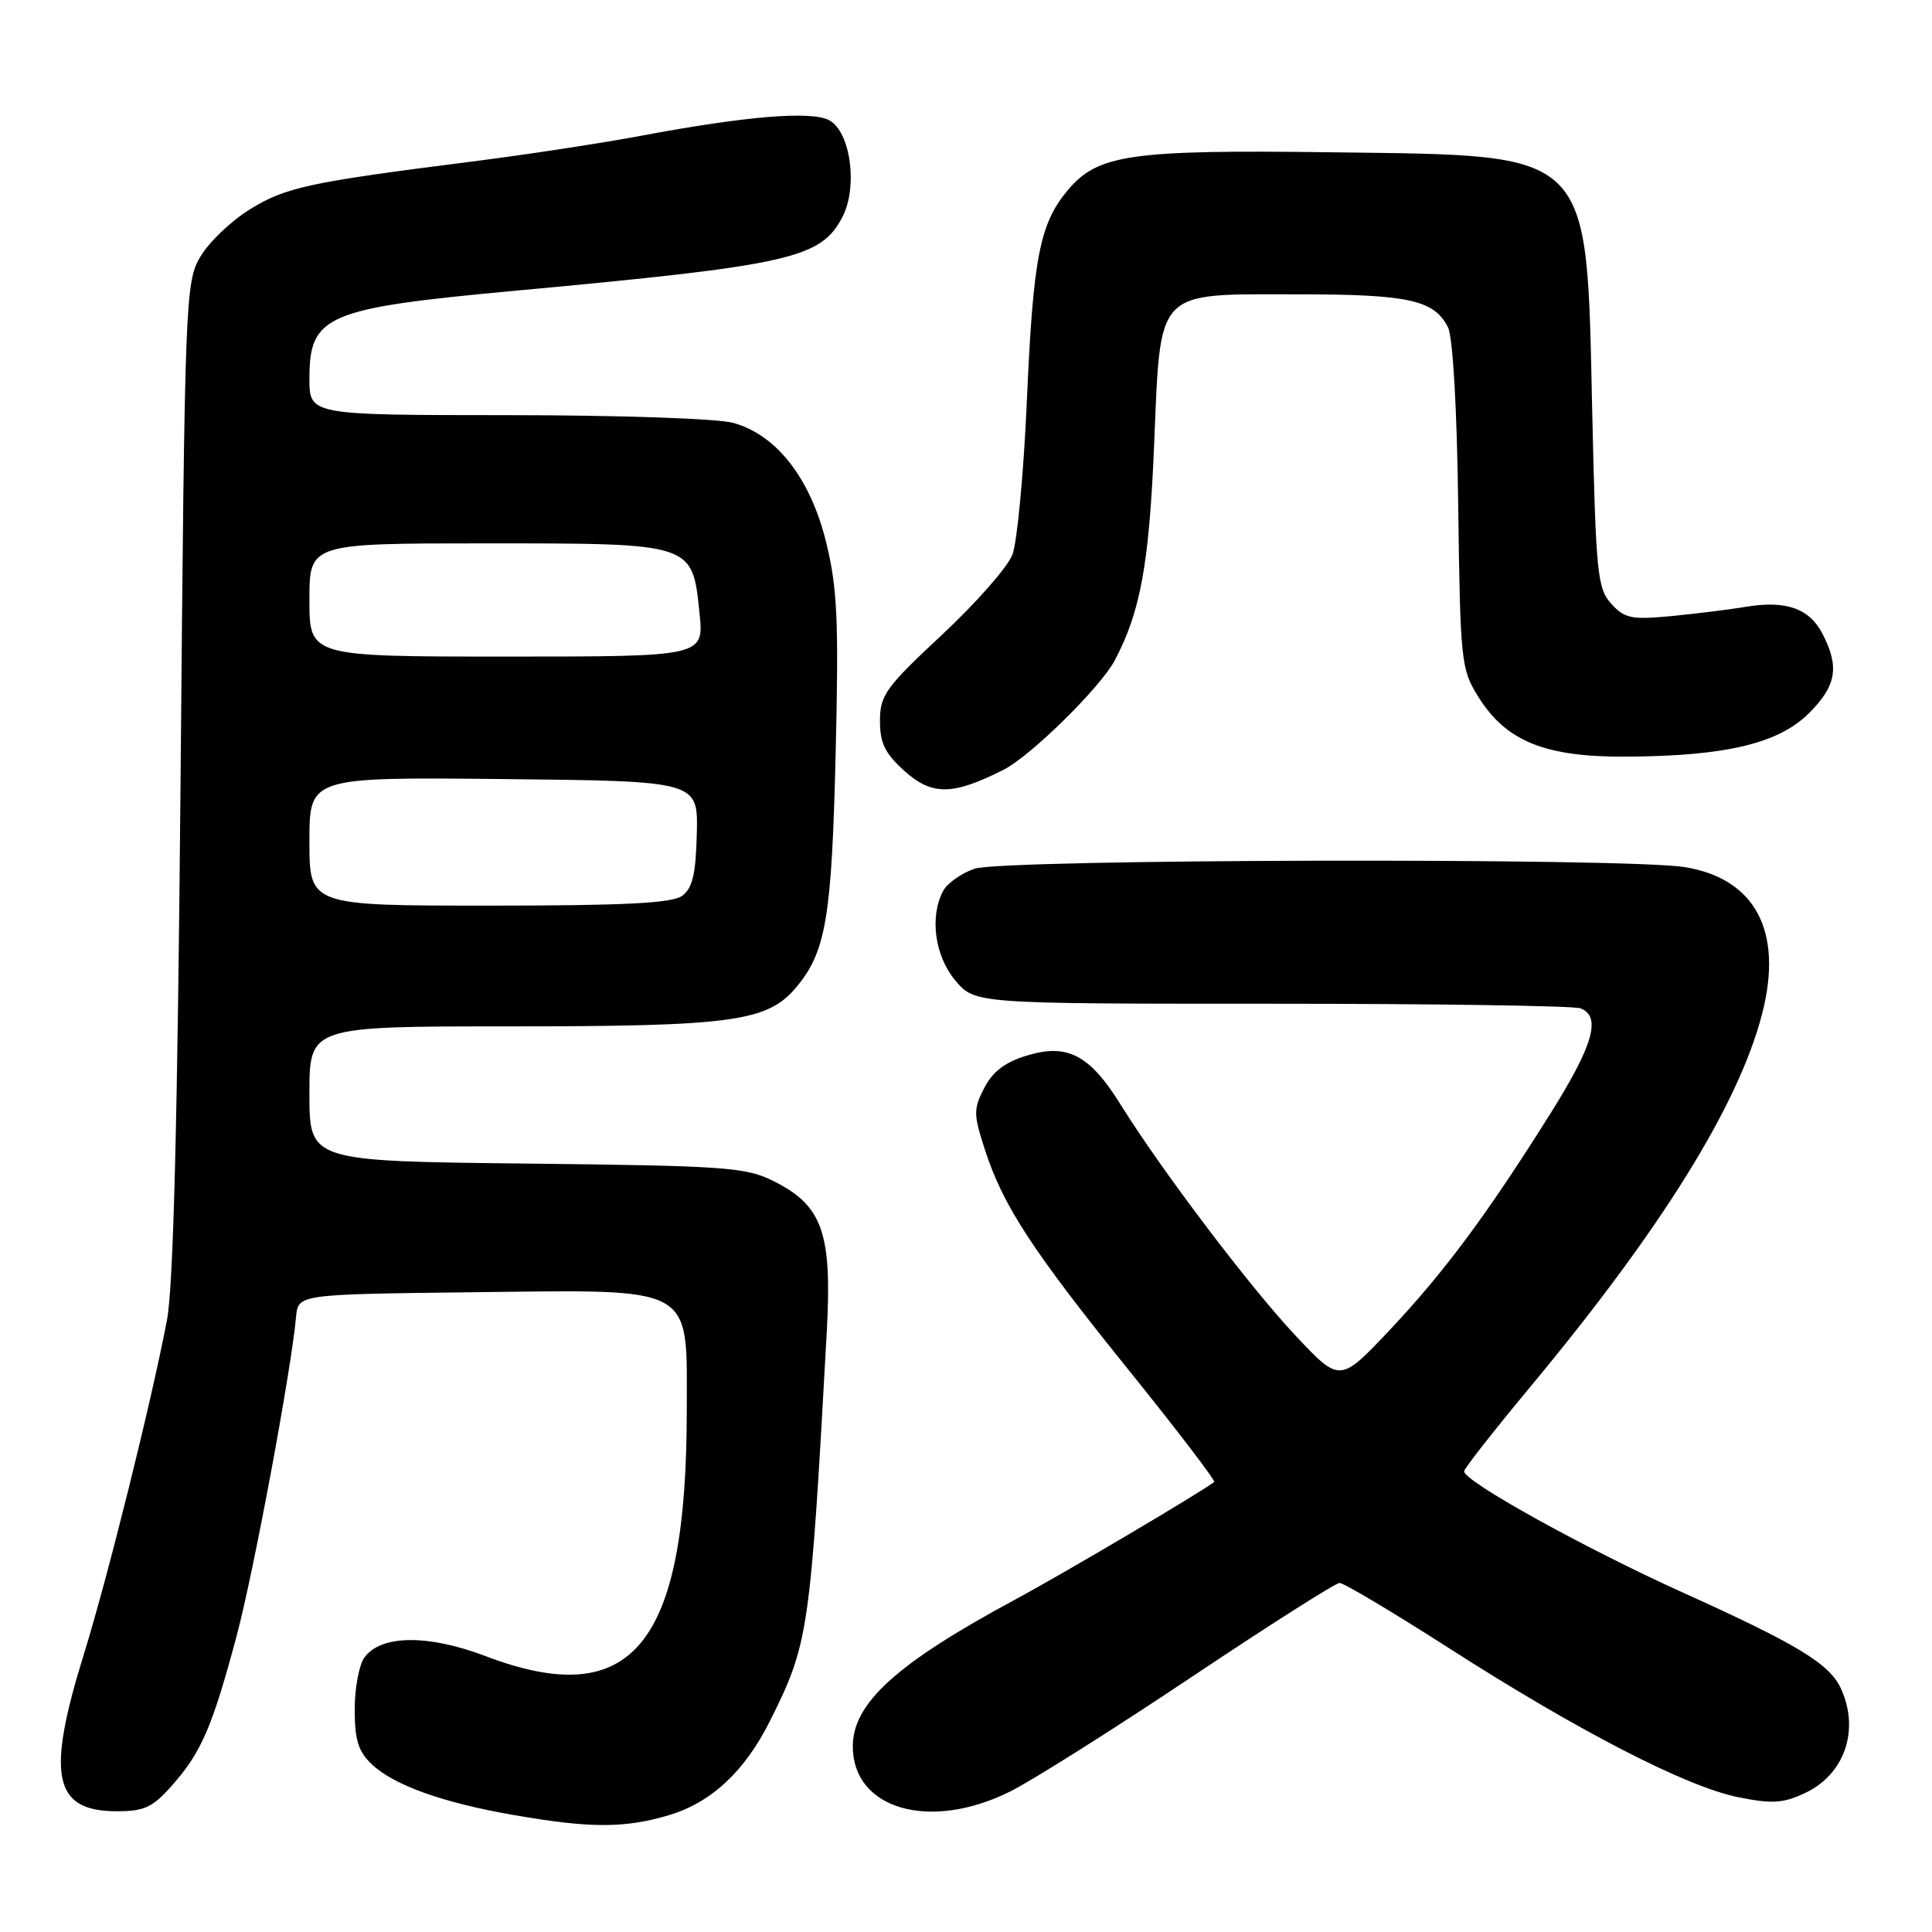 <?xml version="1.0" encoding="UTF-8" standalone="no"?>
<!DOCTYPE svg PUBLIC "-//W3C//DTD SVG 1.1//EN" "http://www.w3.org/Graphics/SVG/1.1/DTD/svg11.dtd" >
<svg xmlns="http://www.w3.org/2000/svg" xmlns:xlink="http://www.w3.org/1999/xlink" version="1.1" viewBox="0 0 256 256">
 <g >
 <path fill="currentColor"
d=" M 88.60 240.53 C 94.23 238.86 98.66 234.74 101.99 228.10 C 107.15 217.80 107.35 216.47 109.55 176.50 C 110.27 163.36 109.00 159.75 102.50 156.50 C 98.83 154.66 96.13 154.47 69.75 154.18 C 41.00 153.86 41.00 153.86 41.00 144.93 C 41.00 136.00 41.00 136.00 67.56 136.00 C 97.04 136.00 101.67 135.37 105.48 130.85 C 109.45 126.13 110.21 121.62 110.73 99.77 C 111.15 82.20 110.96 77.95 109.47 71.86 C 107.39 63.39 102.91 57.62 97.15 56.03 C 95.11 55.46 81.91 55.01 67.25 55.01 C 41.00 55.00 41.00 55.00 41.00 50.15 C 41.00 41.77 43.19 40.84 68.31 38.52 C 104.76 35.15 108.79 34.24 111.63 28.74 C 113.70 24.74 112.70 17.45 109.87 15.93 C 107.51 14.67 98.84 15.38 85.00 17.98 C 79.78 18.96 69.65 20.51 62.50 21.41 C 40.97 24.14 37.83 24.81 33.11 27.74 C 30.63 29.27 27.68 32.09 26.55 34.01 C 24.56 37.40 24.48 39.32 23.93 103.00 C 23.53 148.39 22.98 170.48 22.12 174.94 C 20.04 185.85 14.28 208.99 11.06 219.37 C 6.11 235.34 7.11 240.00 15.47 240.00 C 19.17 240.00 20.24 239.49 22.90 236.46 C 26.70 232.14 28.15 228.75 31.35 216.79 C 33.62 208.29 38.57 181.68 39.23 174.50 C 39.50 171.50 39.50 171.50 62.59 171.23 C 92.41 170.89 91.00 170.11 91.00 186.89 C 91.00 218.07 83.79 226.85 64.27 219.42 C 56.70 216.55 50.48 216.62 48.29 219.62 C 47.58 220.59 47.00 223.69 47.00 226.52 C 47.00 230.57 47.48 232.10 49.28 233.79 C 52.23 236.56 58.64 238.86 68.00 240.49 C 78.16 242.26 82.74 242.27 88.60 240.53 Z  M 133.84 237.39 C 136.72 235.96 147.50 229.16 157.79 222.28 C 168.08 215.40 176.95 209.76 177.50 209.75 C 178.05 209.74 184.57 213.63 192.00 218.39 C 209.17 229.40 223.44 236.75 230.33 238.14 C 234.86 239.05 236.30 238.95 239.23 237.56 C 244.43 235.09 246.43 229.24 243.95 223.78 C 242.44 220.47 238.29 217.94 223.00 211.03 C 209.99 205.15 194.00 196.29 194.00 194.96 C 194.00 194.60 197.94 189.58 202.75 183.79 C 220.19 162.82 230.41 146.36 233.51 134.26 C 236.29 123.41 232.60 116.44 223.27 114.90 C 215.58 113.64 132.83 113.82 129.13 115.11 C 127.38 115.71 125.52 117.03 124.98 118.04 C 123.15 121.46 123.86 126.68 126.59 129.92 C 129.18 133.00 129.18 133.00 168.51 133.00 C 190.14 133.00 208.55 133.27 209.42 133.61 C 212.22 134.68 211.13 138.49 205.42 147.58 C 197.00 160.99 191.38 168.56 184.12 176.26 C 177.54 183.23 177.54 183.23 171.65 176.96 C 165.61 170.54 153.84 154.98 148.50 146.38 C 144.41 139.80 141.47 138.24 136.12 139.85 C 133.21 140.72 131.55 141.97 130.43 144.14 C 128.97 146.96 128.98 147.64 130.51 152.36 C 132.92 159.79 136.78 165.71 149.75 181.78 C 156.08 189.64 161.09 196.20 160.88 196.37 C 159.25 197.67 140.94 208.49 134.50 211.96 C 118.85 220.38 113.00 225.67 113.00 231.39 C 113.00 239.75 123.20 242.69 133.84 237.39 Z  M 133.01 101.98 C 136.58 100.17 145.85 91.05 147.73 87.47 C 151.10 81.09 152.26 74.79 152.92 59.11 C 153.82 38.01 152.88 39.00 172.06 39.00 C 186.62 39.00 190.04 39.75 191.86 43.36 C 192.51 44.64 193.06 54.11 193.22 67.00 C 193.49 87.59 193.60 88.66 195.85 92.28 C 199.56 98.25 204.73 100.34 215.62 100.26 C 228.76 100.17 235.69 98.51 239.72 94.48 C 243.34 90.86 243.76 88.37 241.48 83.96 C 239.74 80.60 236.61 79.51 231.25 80.42 C 229.19 80.76 224.80 81.31 221.50 81.63 C 216.17 82.14 215.27 81.95 213.50 80.00 C 211.66 77.97 211.46 75.97 210.98 54.65 C 210.19 19.50 211.33 20.64 176.53 20.18 C 149.85 19.83 145.48 20.45 141.51 25.17 C 137.77 29.62 136.90 34.07 136.07 53.00 C 135.65 62.62 134.78 71.85 134.15 73.50 C 133.51 75.15 129.30 79.94 124.79 84.14 C 117.36 91.07 116.60 92.12 116.60 95.52 C 116.60 98.48 117.28 99.86 119.88 102.19 C 123.53 105.44 126.25 105.40 133.01 101.98 Z  M 41.00 111.48 C 41.00 102.97 41.00 102.97 66.75 103.23 C 92.50 103.50 92.50 103.50 92.33 110.45 C 92.20 115.82 91.76 117.70 90.39 118.70 C 89.06 119.68 82.74 120.00 64.81 120.00 C 41.00 120.00 41.00 120.00 41.00 111.48 Z  M 41.00 79.50 C 41.00 72.00 41.00 72.00 64.39 72.00 C 91.96 72.00 91.73 71.92 92.69 81.25 C 93.28 87.00 93.28 87.00 67.14 87.00 C 41.00 87.00 41.00 87.00 41.00 79.50 Z "/>
</g>
</svg>